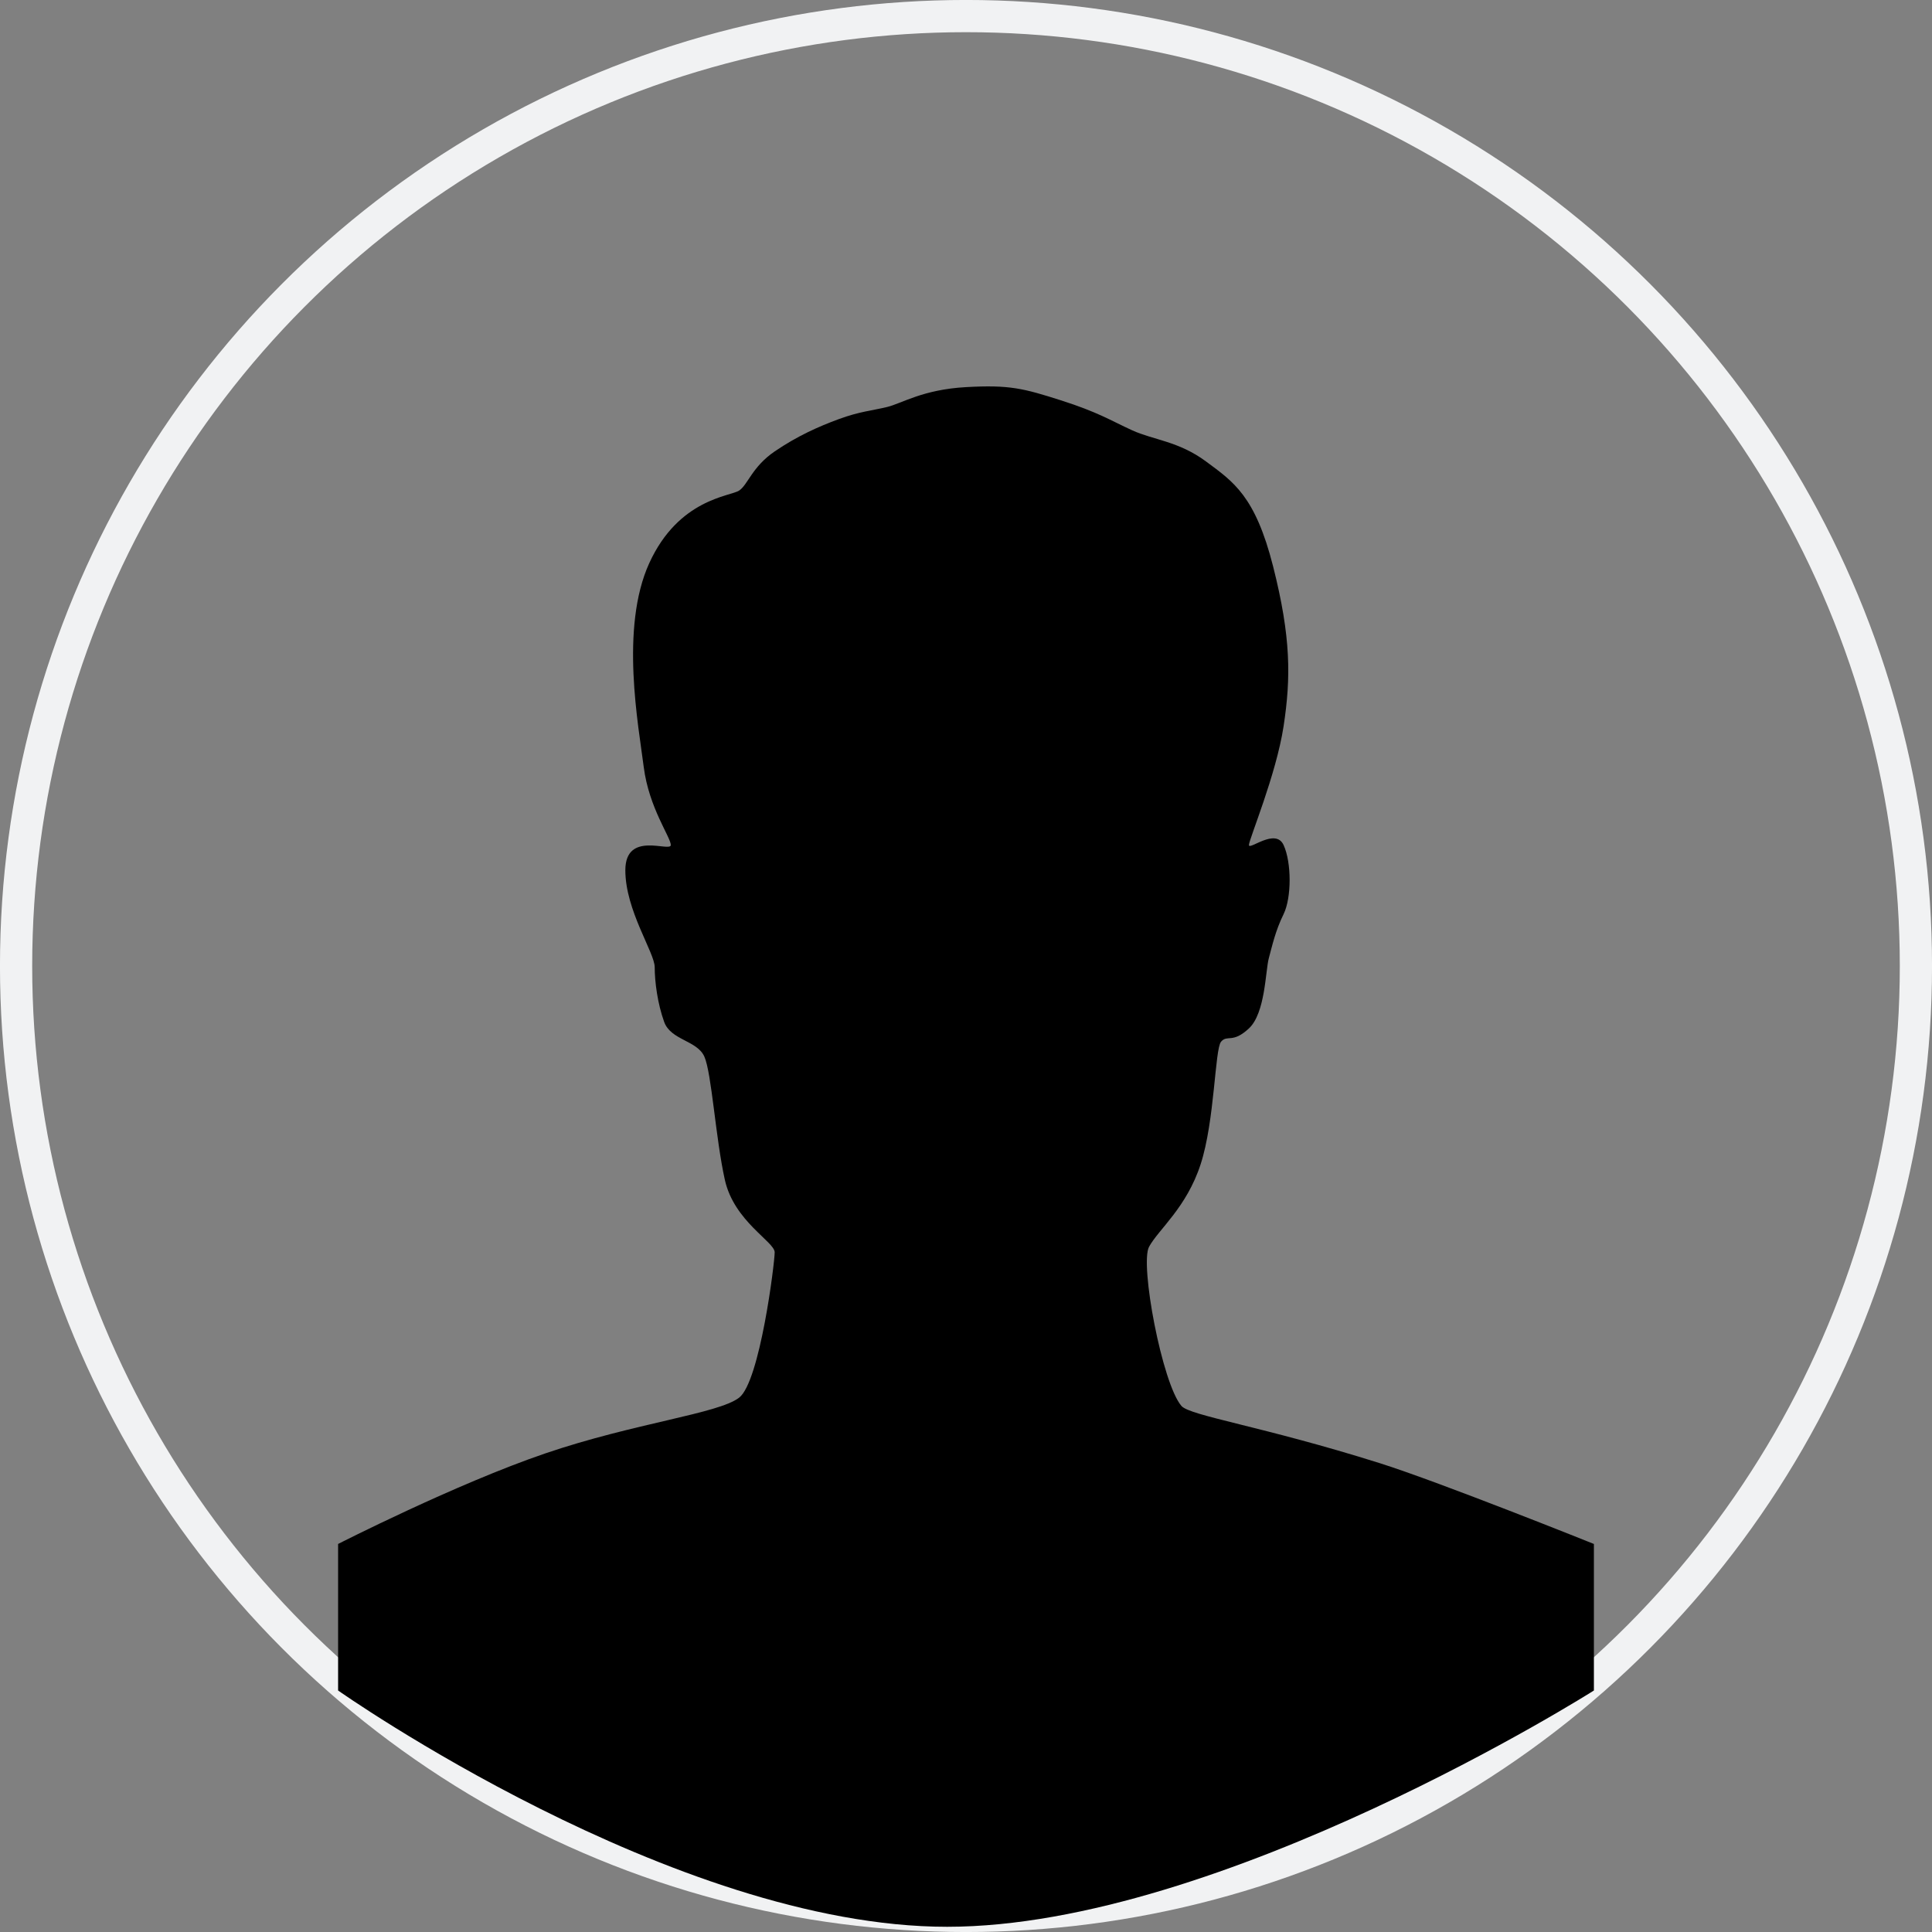 <svg width="40" height="40" viewBox="0 0 40 40" fill="none" xmlns="http://www.w3.org/2000/svg">
<rect x="0" y="0" width="40" height="40" fill="#808080" stroke="none"/>
<circle cx="20" cy="20" r="19.667" stroke="#F1F2F3" stroke-width="0.667"/>
<path fill-rule="evenodd" clip-rule="evenodd" d="M7 31.966C7 31.966 9.443 30.72 11.293 30.09C13.143 29.46 14.875 29.27 15.304 28.936C15.733 28.603 16.039 26.147 16.039 25.928C16.039 25.71 15.198 25.288 15.007 24.426C14.815 23.564 14.734 22.215 14.583 21.876C14.432 21.538 13.889 21.538 13.751 21.158C13.614 20.779 13.555 20.327 13.555 20.025C13.555 19.723 12.947 18.849 12.947 18.018C12.947 17.188 13.888 17.654 13.888 17.495C13.888 17.335 13.435 16.724 13.328 15.881C13.222 15.038 12.831 13.002 13.441 11.662C14.051 10.322 15.124 10.278 15.304 10.156C15.485 10.034 15.571 9.666 16.039 9.346C16.508 9.027 16.941 8.834 17.367 8.677C17.793 8.52 18.058 8.501 18.364 8.427C18.669 8.354 19.101 8.065 20 8.015C20.899 7.964 21.189 8.041 21.964 8.288C22.738 8.535 22.994 8.705 23.438 8.908C23.882 9.111 24.401 9.133 24.969 9.554C25.537 9.975 25.988 10.266 26.359 11.729C26.729 13.192 26.729 14.028 26.575 15.038C26.42 16.048 25.858 17.378 25.858 17.495C25.858 17.612 26.407 17.133 26.575 17.495C26.742 17.857 26.742 18.586 26.575 18.927C26.407 19.267 26.338 19.585 26.269 19.841C26.199 20.097 26.199 20.973 25.858 21.292C25.516 21.611 25.412 21.414 25.281 21.567C25.151 21.719 25.151 23.204 24.858 24.104C24.566 25.004 23.985 25.454 23.79 25.813C23.595 26.173 24.061 28.645 24.46 29.108C24.636 29.313 26.132 29.526 28.569 30.294C29.814 30.687 33 31.966 33 31.966V35C33 35 25.281 39.892 19.61 39.892C13.94 39.892 7 35 7 35V31.966Z" fill="currentColor"/>
</svg>
